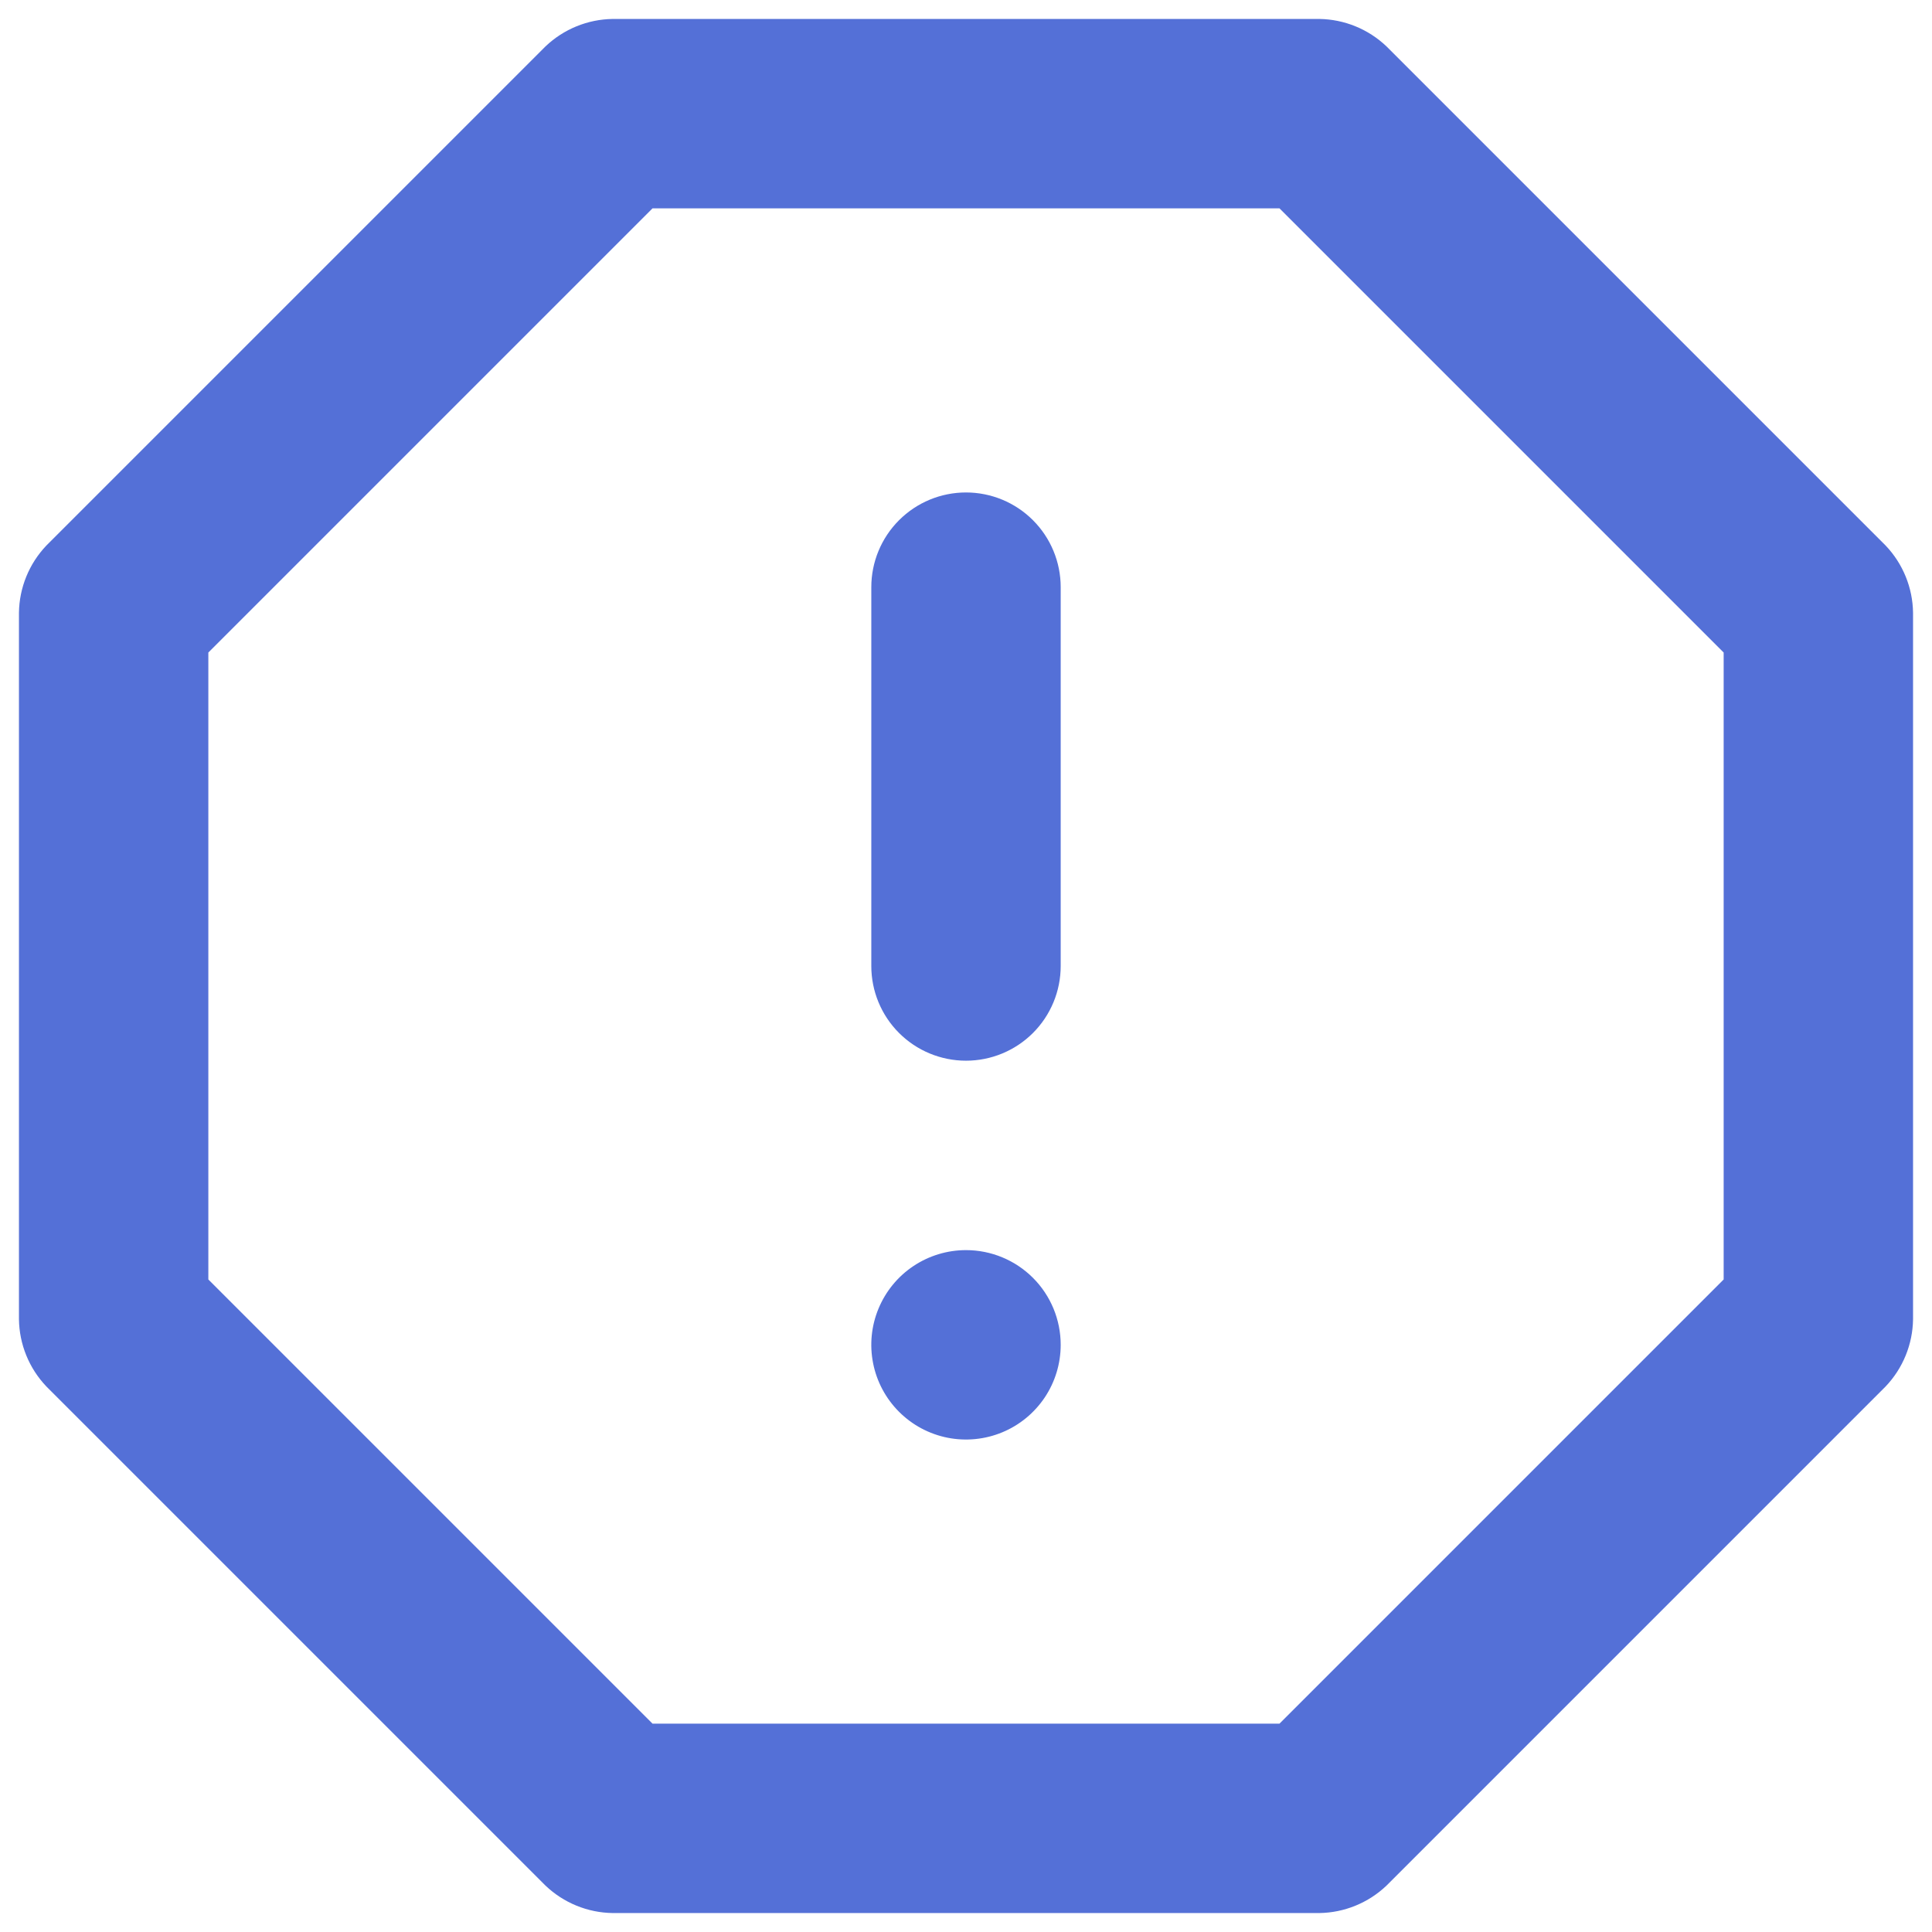 <svg width="68" height="68" viewBox="0 0 68 68" fill="none" xmlns="http://www.w3.org/2000/svg">
<path d="M34 17.333C33.116 17.333 32.268 17.684 31.643 18.31C31.018 18.935 30.667 19.783 30.667 20.667V34C30.667 34.884 31.018 35.732 31.643 36.357C32.268 36.982 33.116 37.333 34 37.333C34.884 37.333 35.732 36.982 36.357 36.357C36.982 35.732 37.333 34.884 37.333 34V20.667C37.333 19.783 36.982 18.935 36.357 18.31C35.732 17.684 34.884 17.333 34 17.333ZM34 44C33.341 44 32.696 44.196 32.148 44.562C31.6 44.928 31.173 45.449 30.921 46.058C30.668 46.667 30.602 47.337 30.731 47.984C30.859 48.63 31.177 49.224 31.643 49.69C32.109 50.157 32.703 50.474 33.35 50.603C33.996 50.731 34.667 50.665 35.276 50.413C35.885 50.161 36.405 49.733 36.772 49.185C37.138 48.637 37.333 47.993 37.333 47.333C37.333 46.449 36.982 45.601 36.357 44.976C35.732 44.351 34.884 44 34 44ZM66.367 19.2L48.8 1.633C48.161 1.024 47.316 0.679 46.433 0.667H21.567C20.684 0.679 19.839 1.024 19.2 1.633L1.633 19.2C1.024 19.839 0.679 20.684 0.667 21.567V46.433C0.679 47.316 1.024 48.161 1.633 48.8L19.2 66.367C19.839 66.976 20.684 67.321 21.567 67.333H46.433C47.316 67.321 48.161 66.976 48.8 66.367L66.367 48.8C66.976 48.161 67.321 47.316 67.333 46.433V21.567C67.321 20.684 66.976 19.839 66.367 19.2ZM60.667 45.033L45.033 60.667H22.967L7.333 45.033V22.967L22.967 7.333H45.033L60.667 22.967V45.033Z" fill="#5470D7"/>
</svg>
